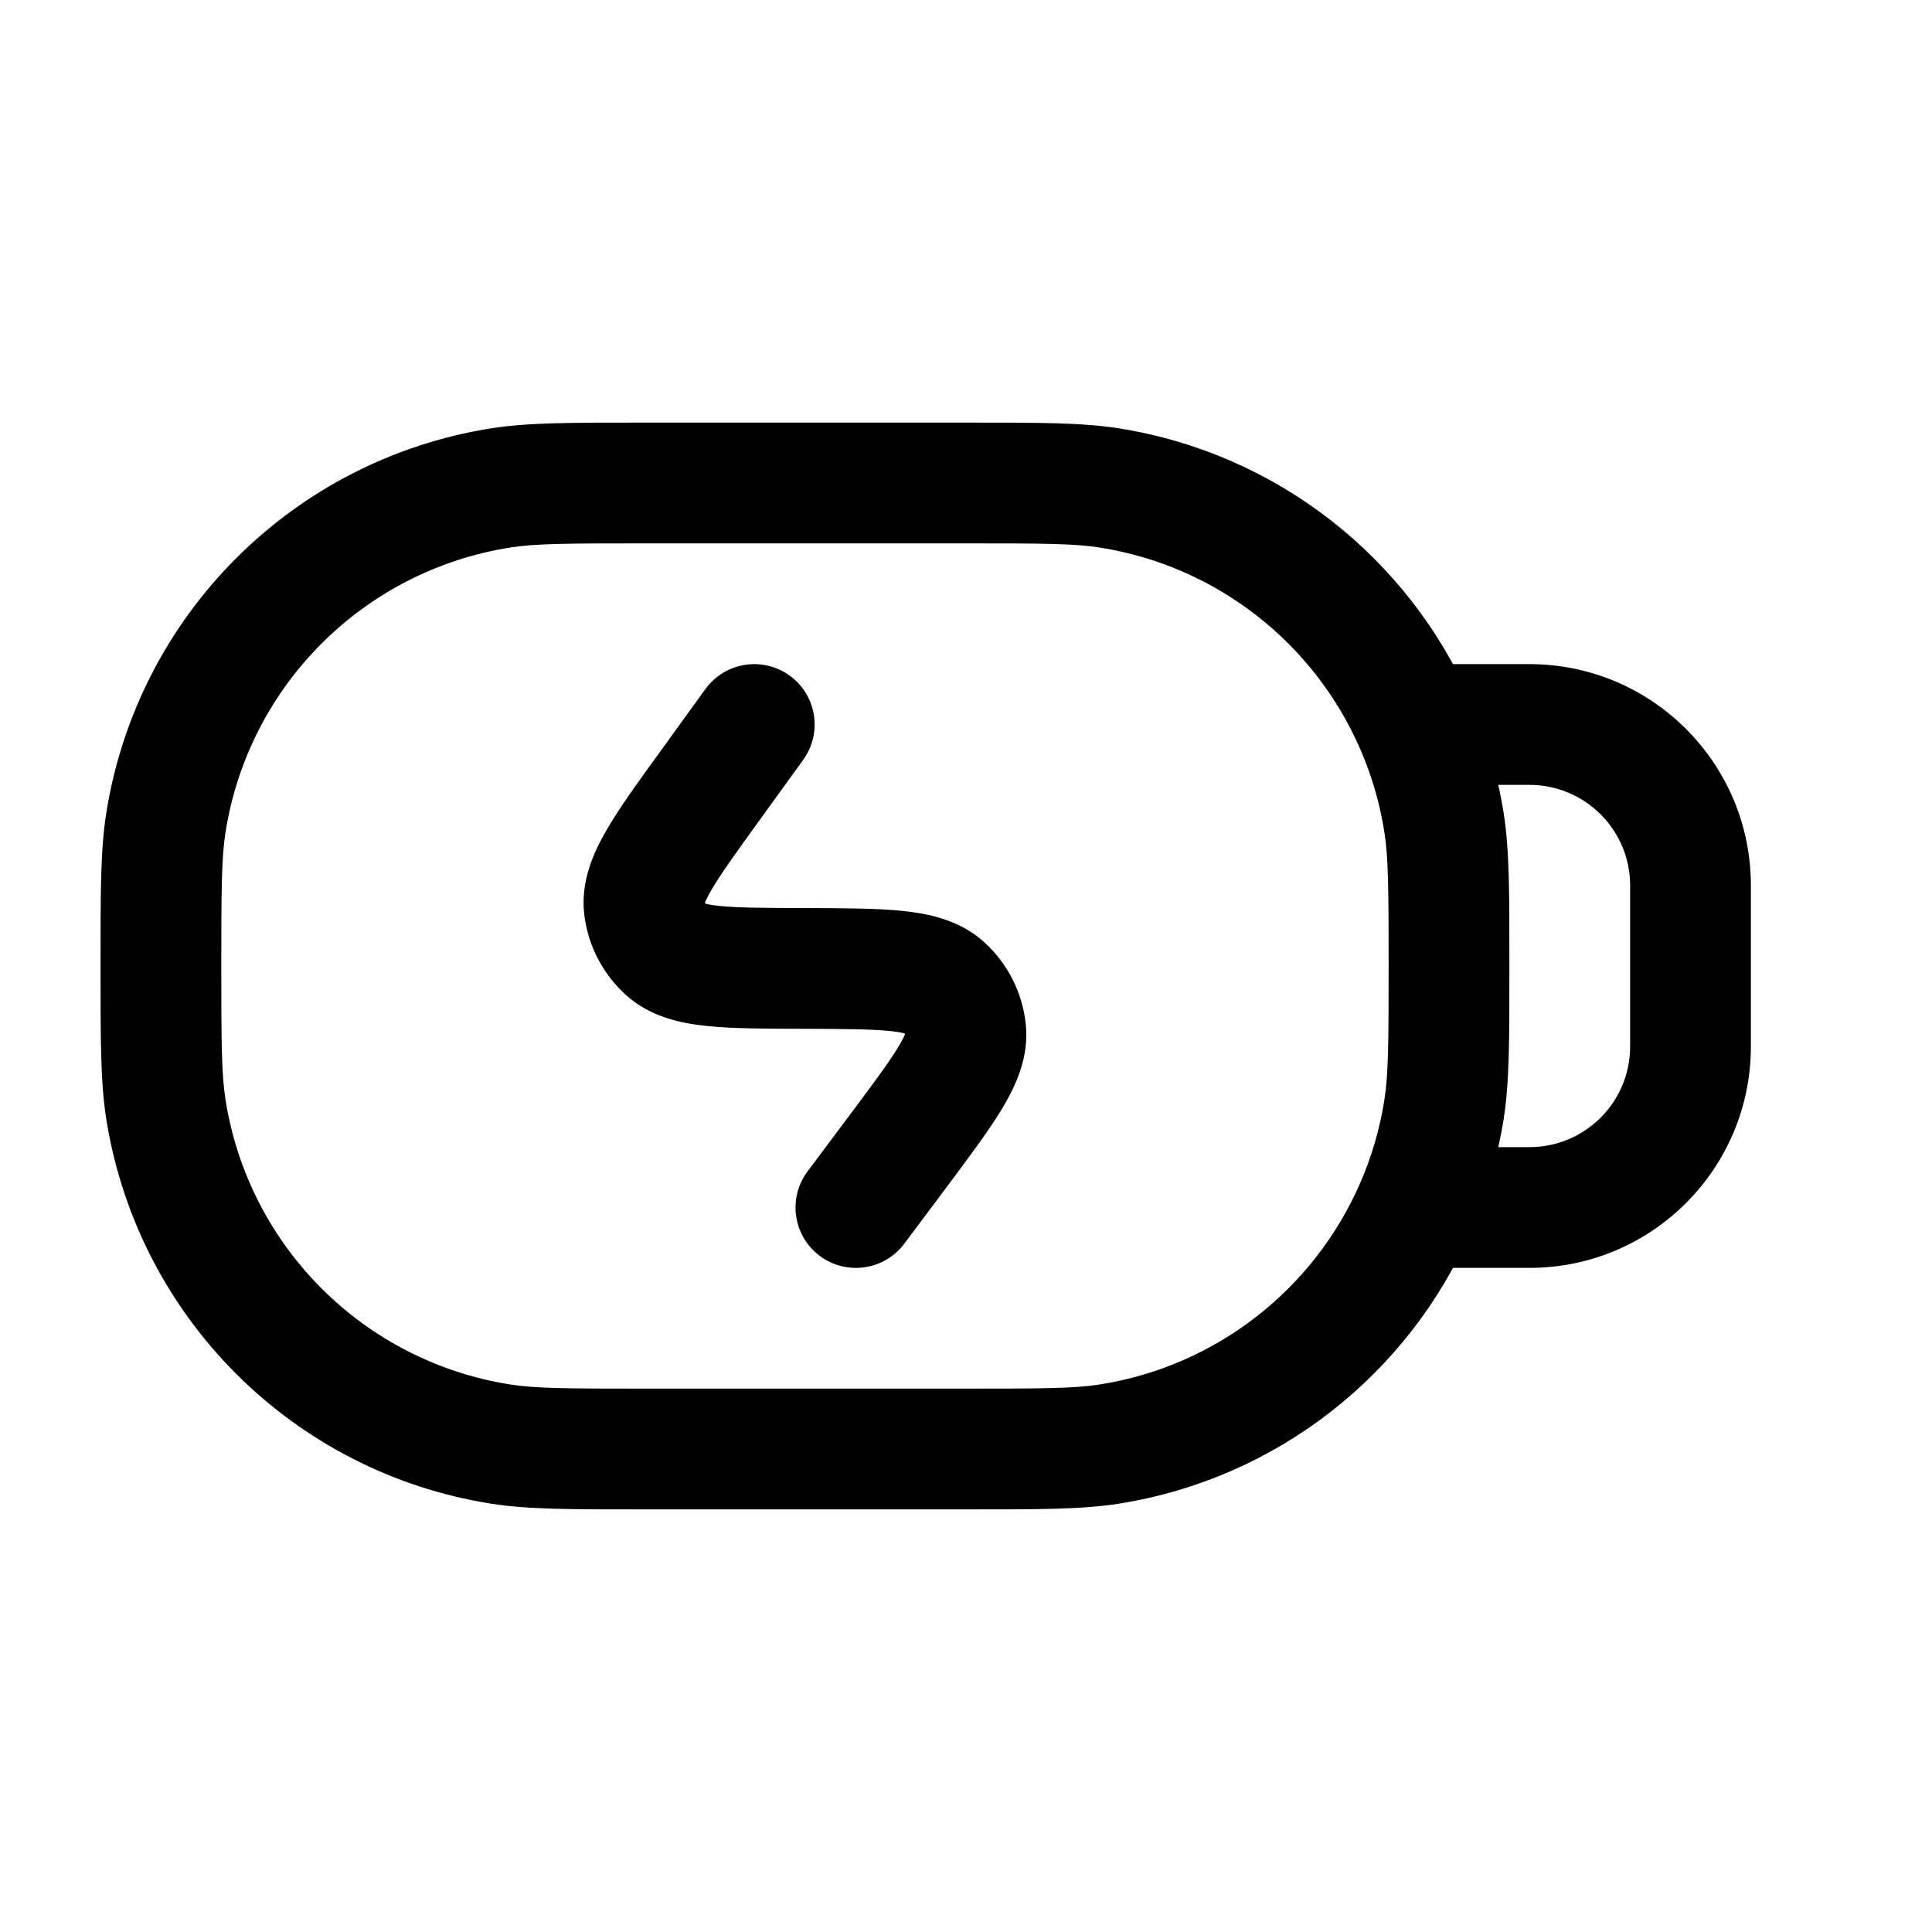 <svg width="24" height="24" viewBox="0 0 24 24" fill="none" xmlns="http://www.w3.org/2000/svg">
<path d="M6.217 17.939L6.1 18.679L6.217 17.939ZM2.061 13.782L1.32 13.9L2.061 13.782ZM17.938 13.782L17.197 13.665L17.938 13.782ZM13.782 17.939L13.664 17.198L13.782 17.939ZM13.782 6.062L13.664 6.802L13.782 6.062ZM17.938 10.218L18.679 10.101L17.938 10.218ZM6.217 6.062L6.1 5.321L6.1 5.321L6.217 6.062ZM2.061 10.218L1.32 10.101L2.061 10.218ZM9.977 9.44C10.22 9.104 10.145 8.635 9.809 8.392C9.473 8.15 9.005 8.225 8.762 8.561L9.977 9.44ZM8.818 9.763L8.21 9.324L8.21 9.324L8.818 9.763ZM11.144 14.316L10.544 13.867L10.544 13.867L11.144 14.316ZM10.032 14.551C9.784 14.882 9.851 15.352 10.183 15.601C10.515 15.849 10.985 15.781 11.233 15.45L10.032 14.551ZM9.988 12.03L9.986 12.78L9.986 12.78L9.988 12.03ZM11.726 12.262L11.218 12.814L11.218 12.814L11.726 12.262ZM11.996 12.797L12.742 12.717L12.742 12.717L11.996 12.797ZM8.003 11.273L8.748 11.184L8.748 11.184L8.003 11.273ZM8.276 11.802L8.781 11.248L8.781 11.248L8.276 11.802ZM7.999 6.75H11.999V5.25H7.999V6.75ZM11.999 17.25H7.999V18.75H11.999V17.25ZM7.999 17.25C7.042 17.25 6.65 17.248 6.335 17.198L6.1 18.679C6.562 18.752 7.099 18.75 7.999 18.75V17.25ZM1.249 12C1.249 12.9 1.247 13.438 1.32 13.9L2.802 13.665C2.752 13.349 2.749 12.958 2.749 12H1.249ZM6.335 17.198C4.516 16.91 3.09 15.483 2.802 13.665L1.32 13.9C1.71 16.36 3.64 18.29 6.1 18.679L6.335 17.198ZM17.25 12C17.25 12.958 17.247 13.349 17.197 13.665L18.679 13.9C18.752 13.438 18.75 12.9 18.75 12H17.25ZM11.999 18.75C12.9 18.75 13.437 18.752 13.899 18.679L13.664 17.198C13.349 17.248 12.957 17.25 11.999 17.25V18.75ZM11.999 6.75C12.957 6.75 13.349 6.752 13.664 6.802L13.899 5.321C13.437 5.248 12.9 5.25 11.999 5.25V6.75ZM18.75 12C18.75 11.1 18.752 10.562 18.679 10.101L17.197 10.335C17.247 10.651 17.25 11.043 17.25 12H18.75ZM7.999 5.25C7.099 5.25 6.562 5.248 6.1 5.321L6.335 6.802C6.65 6.752 7.042 6.75 7.999 6.75V5.25ZM2.749 12C2.749 11.043 2.752 10.651 2.802 10.335L1.32 10.101C1.247 10.562 1.249 11.1 1.249 12H2.749ZM6.1 5.321C3.64 5.711 1.71 7.64 1.32 10.101L2.802 10.335C3.09 8.517 4.516 7.09 6.335 6.802L6.1 5.321ZM18 9.75H19V8.25H18V9.75ZM20.25 11V13H21.75V11H20.25ZM19 14.25H18V15.75H19V14.25ZM20.25 13C20.25 13.691 19.69 14.25 19 14.25V15.75C20.518 15.75 21.75 14.519 21.75 13H20.25ZM19 9.75C19.69 9.75 20.25 10.31 20.25 11H21.75C21.75 9.481 20.518 8.25 19 8.25V9.75ZM8.762 8.561L8.21 9.324L9.425 10.203L9.977 9.44L8.762 8.561ZM10.544 13.867L10.032 14.551L11.233 15.45L11.745 14.766L10.544 13.867ZM9.986 12.78C10.499 12.782 10.827 12.784 11.059 12.808C11.303 12.833 11.281 12.871 11.218 12.814L12.233 11.71C11.924 11.425 11.529 11.349 11.214 11.316C10.888 11.282 10.47 11.282 9.99 11.28L9.986 12.78ZM11.745 14.766C12.03 14.384 12.281 14.051 12.449 13.771C12.611 13.5 12.788 13.138 12.742 12.717L11.251 12.878C11.241 12.789 11.288 12.791 11.163 12.999C11.044 13.197 10.85 13.458 10.544 13.867L11.745 14.766ZM11.218 12.814C11.237 12.832 11.248 12.854 11.251 12.878L12.742 12.717C12.7 12.33 12.519 11.973 12.233 11.71L11.218 12.814ZM8.21 9.324C7.935 9.703 7.694 10.035 7.533 10.314C7.377 10.585 7.209 10.945 7.258 11.361L8.748 11.184C8.758 11.271 8.713 11.27 8.832 11.065C8.945 10.868 9.131 10.61 9.425 10.203L8.21 9.324ZM9.99 11.28C9.485 11.279 9.164 11.277 8.936 11.254C8.698 11.229 8.719 11.191 8.781 11.248L7.772 12.357C8.08 12.637 8.469 12.713 8.78 12.745C9.102 12.779 9.514 12.779 9.986 12.78L9.99 11.28ZM7.258 11.361C7.304 11.745 7.487 12.098 7.772 12.357L8.781 11.248C8.762 11.23 8.751 11.207 8.748 11.184L7.258 11.361ZM13.664 6.802C15.12 7.033 16.325 7.993 16.895 9.3L18.27 8.7C17.498 6.932 15.869 5.633 13.899 5.321L13.664 6.802ZM16.895 9.3C17.037 9.625 17.14 9.972 17.197 10.335L18.679 10.101C18.601 9.61 18.462 9.141 18.27 8.7L16.895 9.3ZM18 8.25H17.582V9.75H18V8.25ZM17.197 13.665C17.14 14.028 17.037 14.375 16.895 14.7L18.27 15.3C18.462 14.859 18.601 14.39 18.679 13.9L17.197 13.665ZM16.895 14.7C16.325 16.007 15.12 16.967 13.664 17.198L13.899 18.679C15.869 18.367 17.498 17.068 18.27 15.3L16.895 14.7ZM18 14.25H17.582V15.75H18V14.25Z" fill="black"/>
</svg>
